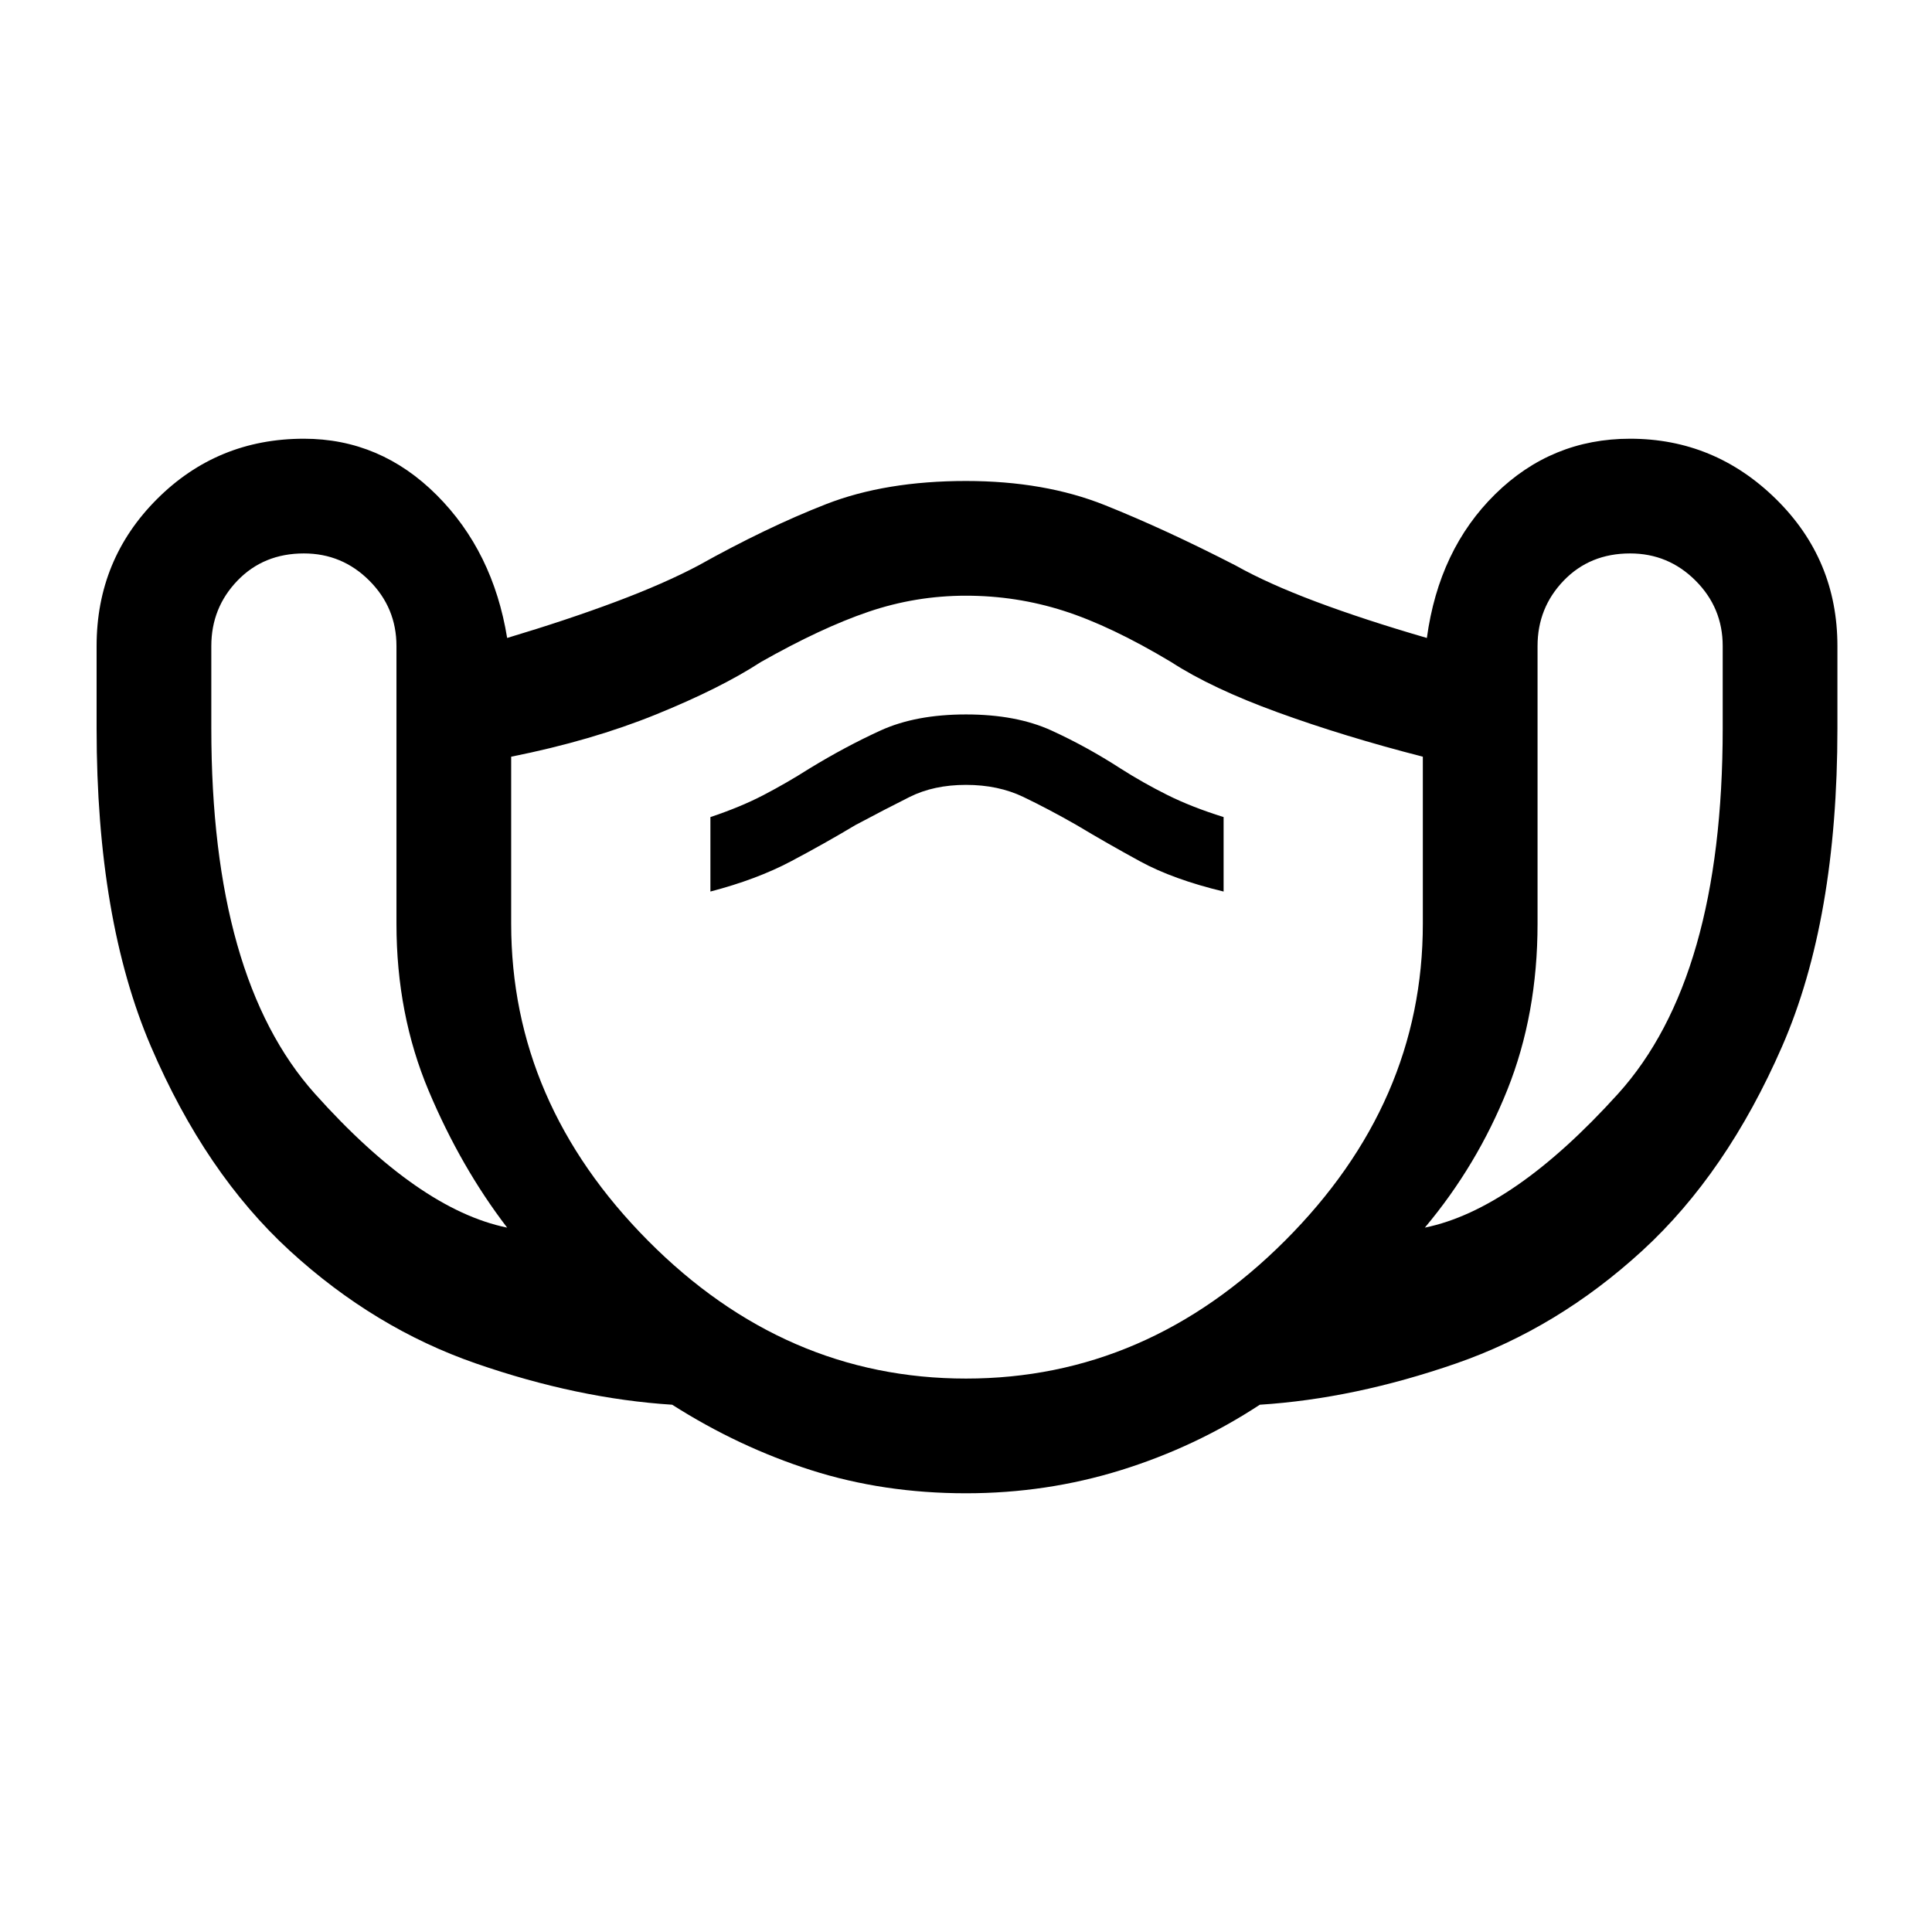 <svg xmlns="http://www.w3.org/2000/svg" height="48" width="48"><path d="M24 37.1Q21.95 37.1 20.15 36.525Q18.35 35.95 16.7 34.9Q14.35 34.75 11.825 33.875Q9.3 33 7.2 31.075Q5.1 29.15 3.75 26Q2.4 22.85 2.4 18.1V16.05Q2.4 13.9 3.9 12.4Q5.4 10.9 7.55 10.9Q9.45 10.9 10.85 12.3Q12.25 13.7 12.6 15.85Q14.1 15.4 15.3 14.95Q16.5 14.5 17.35 14.05Q19.05 13.1 20.525 12.525Q22 11.95 24 11.95Q25.95 11.95 27.45 12.55Q28.95 13.15 30.7 14.05Q31.5 14.5 32.7 14.95Q33.9 15.4 35.45 15.85Q35.75 13.65 37.15 12.275Q38.55 10.9 40.5 10.9Q42.6 10.9 44.125 12.4Q45.65 13.9 45.65 16.05V18.1Q45.65 22.85 44.275 26Q42.9 29.15 40.8 31.075Q38.7 33 36.175 33.875Q33.65 34.75 31.3 34.9Q29.7 35.95 27.85 36.525Q26 37.1 24 37.1ZM12.6 30.5Q11.45 29 10.65 27.1Q9.85 25.2 9.85 22.95V16.05Q9.85 15.1 9.175 14.425Q8.5 13.75 7.55 13.75Q6.55 13.75 5.9 14.425Q5.25 15.1 5.25 16.05V18.1Q5.25 24.3 7.825 27.175Q10.4 30.05 12.6 30.5ZM24 34.25Q28.5 34.25 31.925 30.825Q35.35 27.4 35.35 22.95V18.8Q33.4 18.3 31.75 17.7Q30.1 17.1 29.1 16.45Q27.6 15.55 26.425 15.175Q25.25 14.8 24 14.8Q22.75 14.8 21.575 15.2Q20.4 15.6 18.9 16.45Q17.9 17.1 16.3 17.75Q14.7 18.4 12.7 18.8V22.95Q12.7 27.4 16.1 30.825Q19.5 34.25 24 34.25ZM35.4 30.5Q37.6 30.05 40.2 27.175Q42.8 24.3 42.8 18.1V16.05Q42.8 15.1 42.125 14.425Q41.45 13.75 40.5 13.75Q39.5 13.75 38.85 14.425Q38.2 15.1 38.2 16.05V22.95Q38.2 25.2 37.45 27.075Q36.7 28.95 35.4 30.5ZM17.65 22.15Q18.8 21.85 19.65 21.4Q20.5 20.95 21.25 20.5Q22 20.1 22.6 19.8Q23.2 19.5 24 19.5Q24.8 19.5 25.425 19.8Q26.05 20.1 26.75 20.5Q27.5 20.95 28.325 21.4Q29.15 21.85 30.4 22.15V20.3Q29.6 20.05 29 19.75Q28.4 19.45 27.85 19.1Q27 18.55 26.125 18.15Q25.25 17.75 24 17.75Q22.75 17.75 21.875 18.15Q21 18.55 20.1 19.1Q19.55 19.45 18.975 19.75Q18.4 20.05 17.65 20.3ZM24 24.55Q24 24.55 24 24.55Q24 24.55 24 24.55Q24 24.55 24 24.55Q24 24.55 24 24.55Q24 24.55 24 24.55Q24 24.55 24 24.55Q24 24.55 24 24.55Q24 24.55 24 24.55Q24 24.55 24 24.55Q24 24.55 24 24.55Q24 24.55 24 24.55Q24 24.55 24 24.55Z"/></svg>